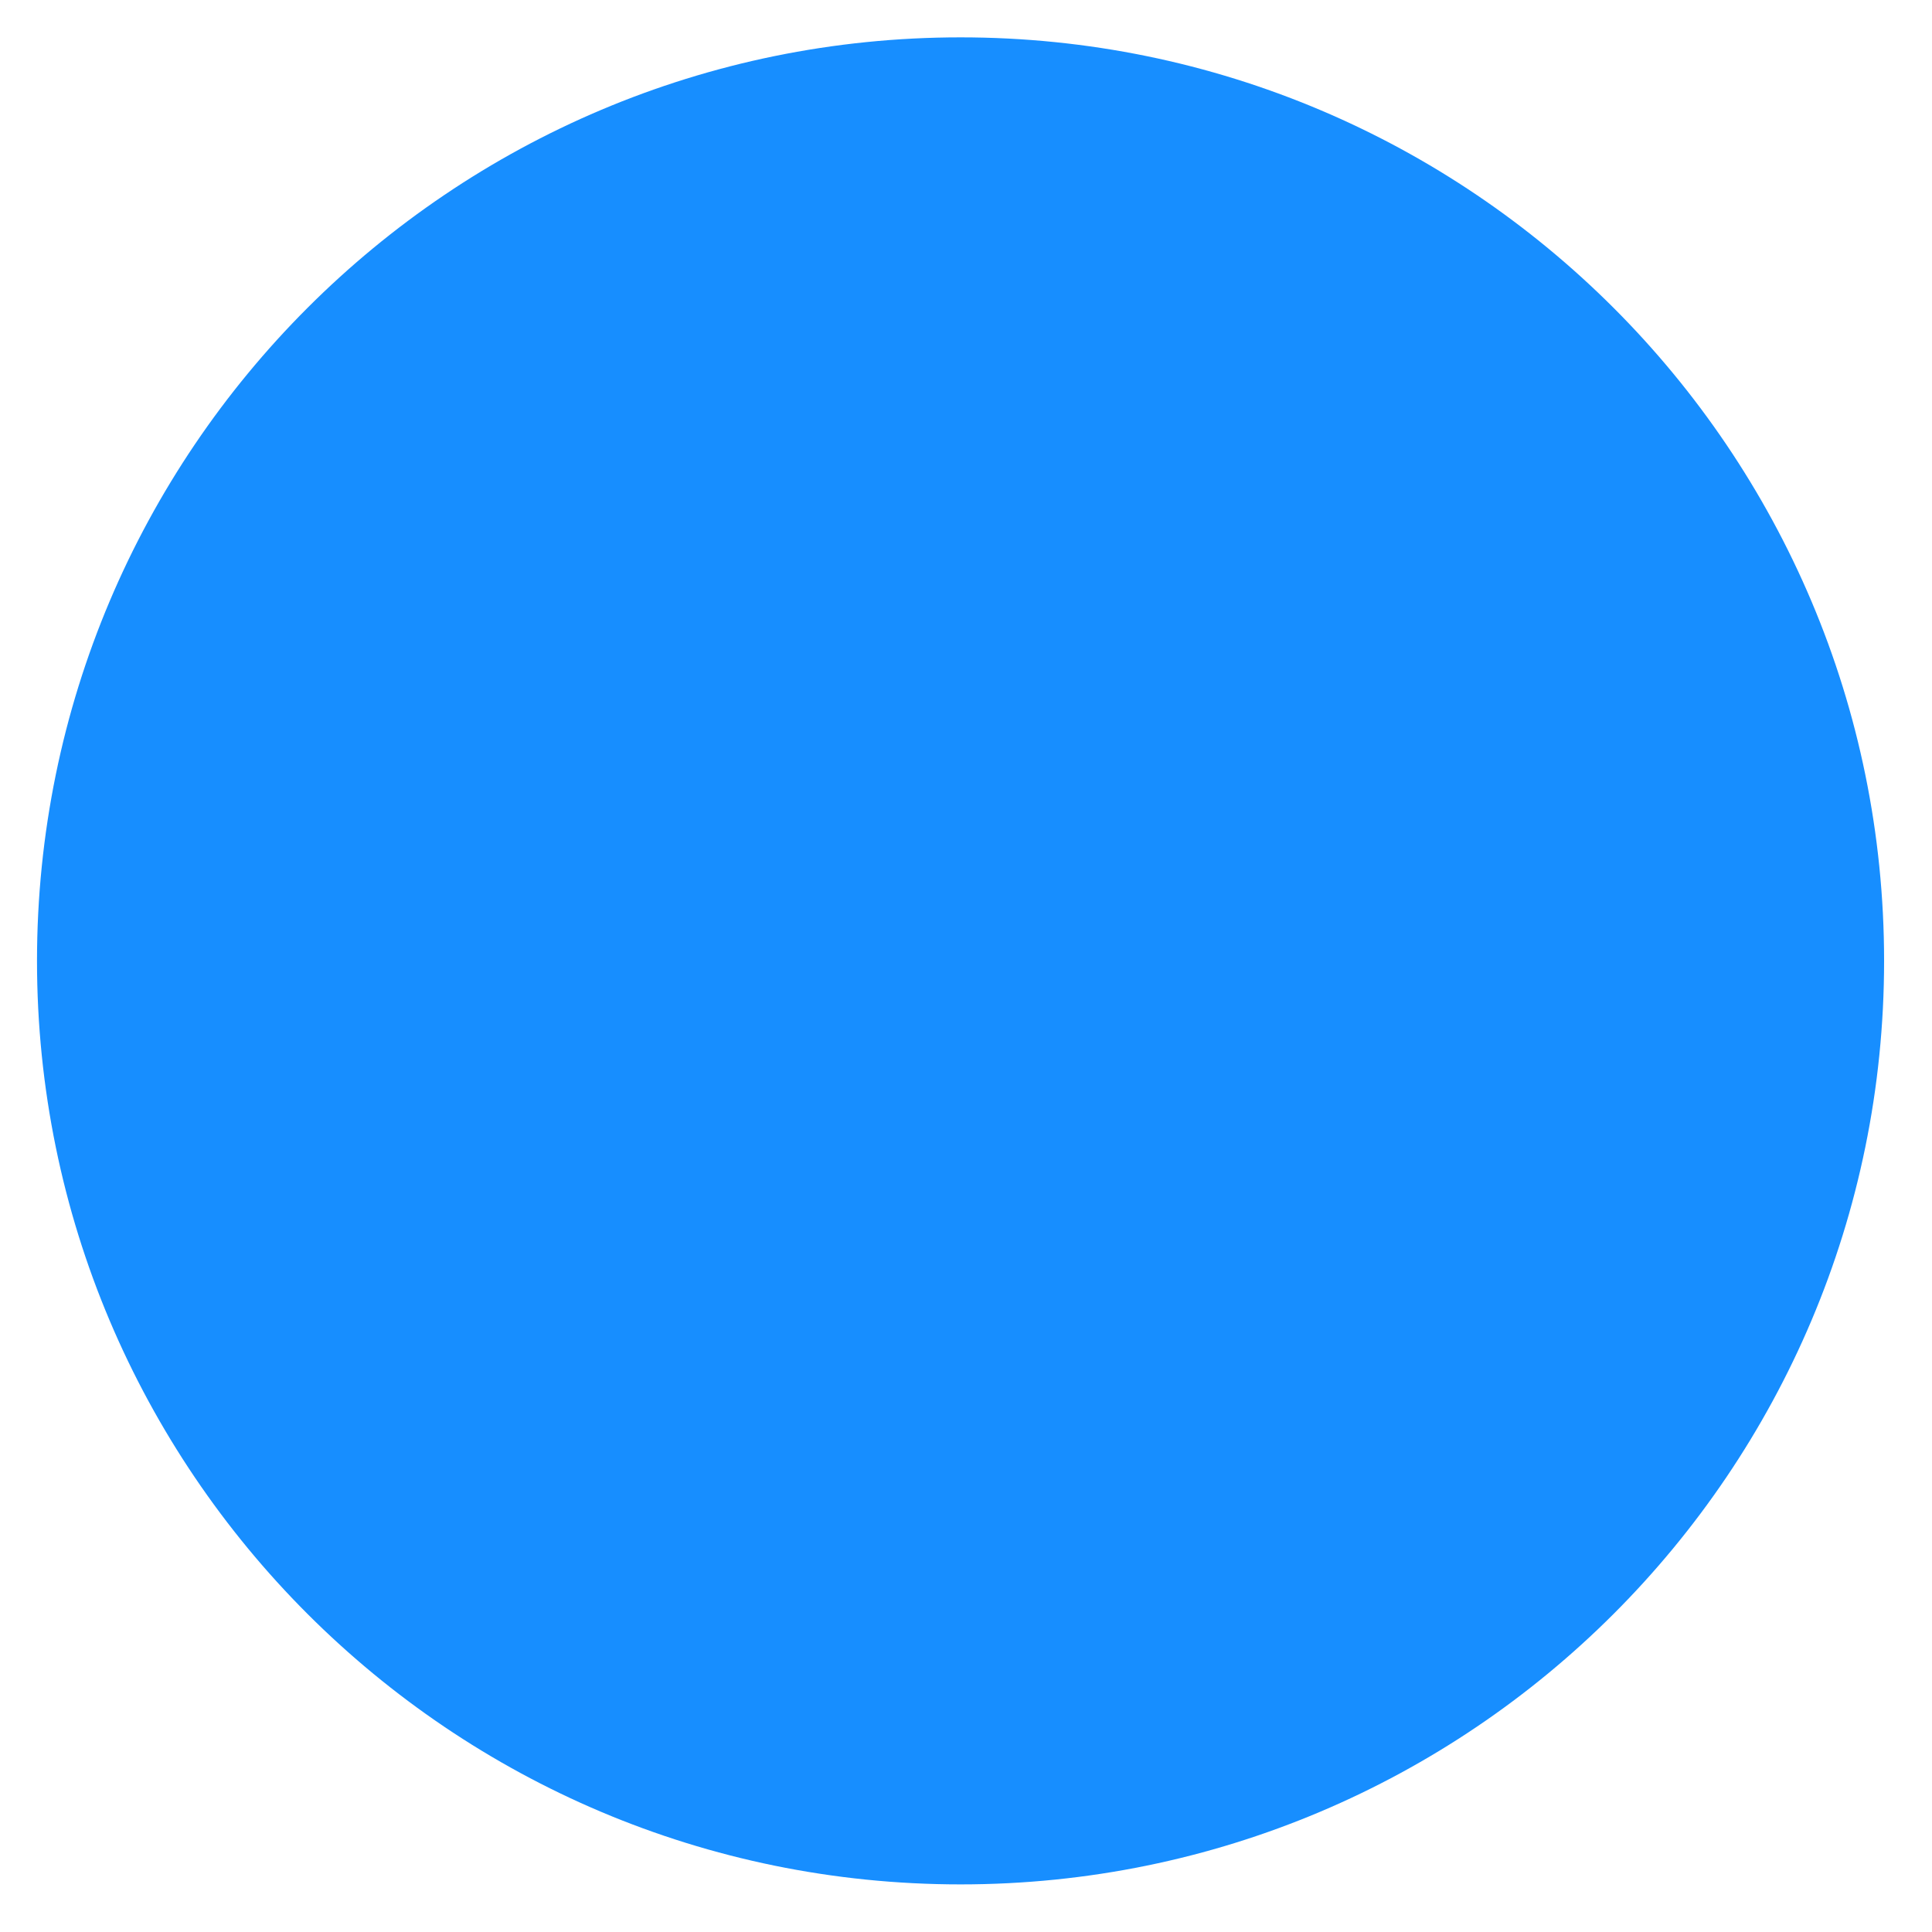 <svg xmlns="http://www.w3.org/2000/svg" width="39" height="39" viewBox="0 0 39 39">
    <g fill="none" fill-rule="evenodd">
        <g fill="#178EFF">
            <g>
                <path d="M39.747 344.397c0-10.296 8.347-18.643 18.643-18.643 10.296 0 18.643 8.347 18.643 18.643 0 10.297-8.347 18.642-18.643 18.642-10.296 0-18.643-8.345-18.643-18.642" transform="translate(-1059 -596) translate(1020 271)"/>
            </g>
        </g>
    </g>
</svg>
